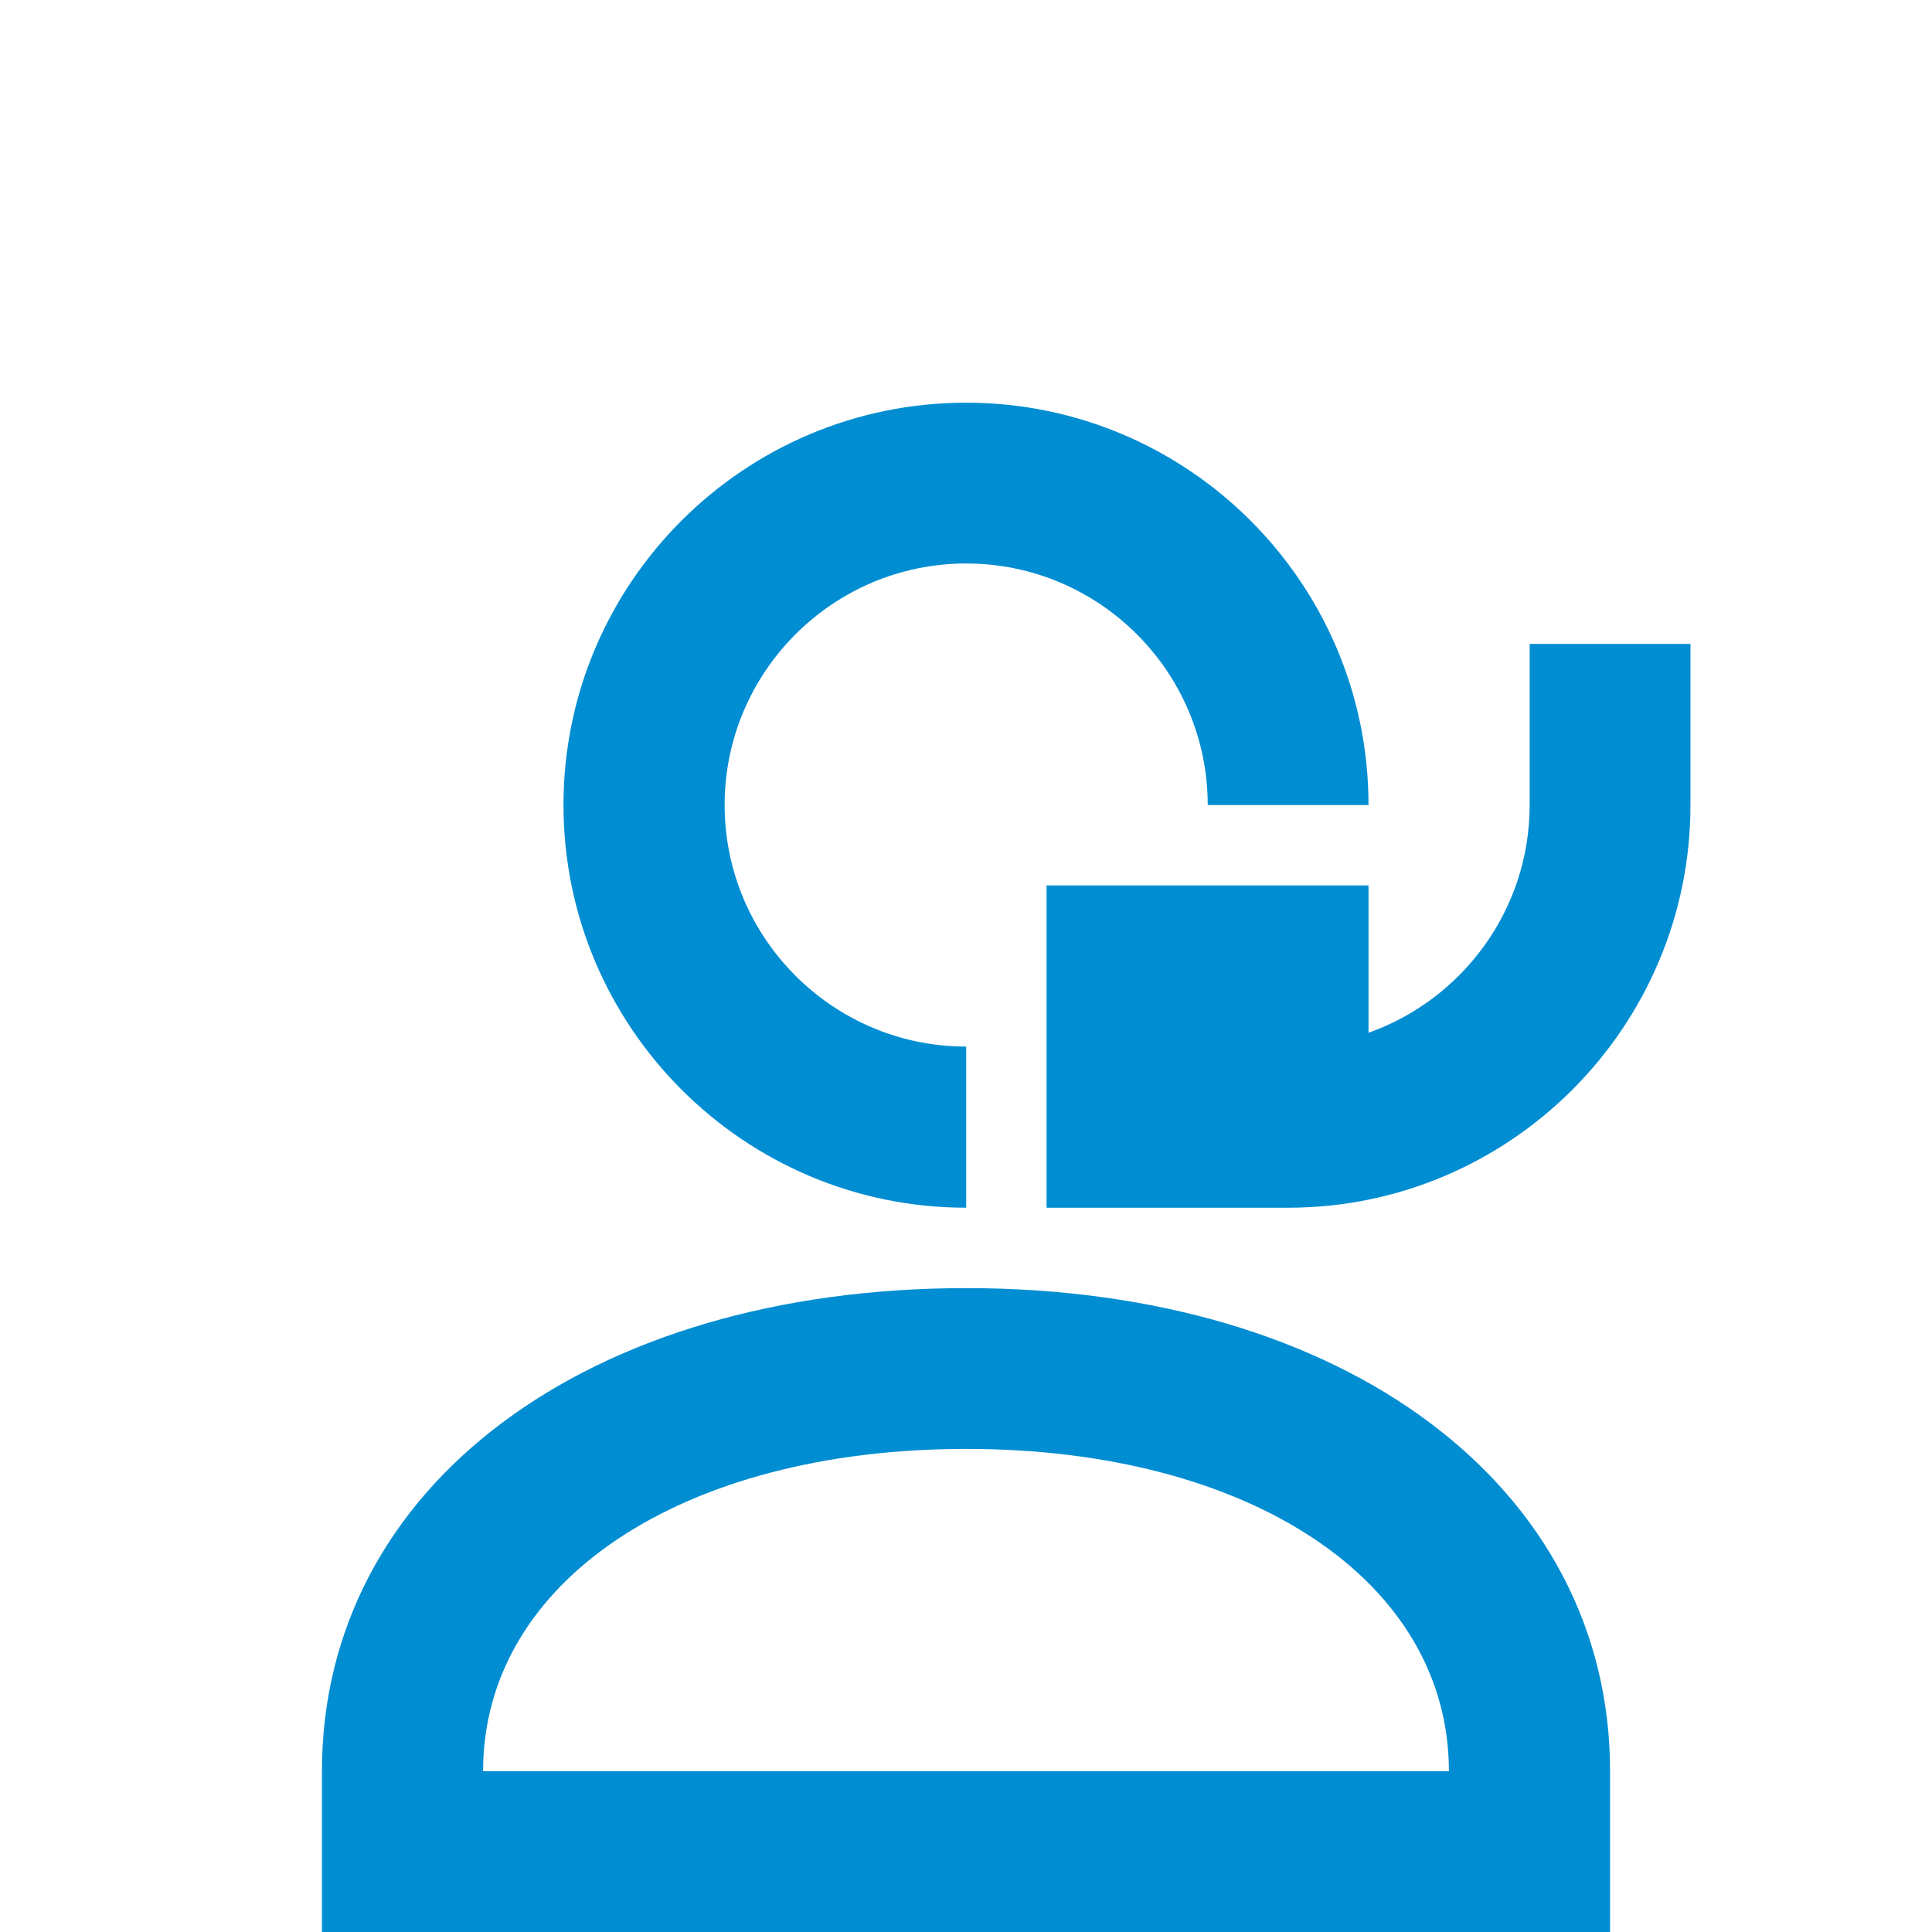 <?xml version="1.0" encoding="UTF-8"?>
<!DOCTYPE svg PUBLIC "-//W3C//DTD SVG 1.1//EN" "http://www.w3.org/Graphics/SVG/1.1/DTD/svg11.dtd">
<!-- Creator: CorelDRAW 2020 (64-Bit) -->
<svg xmlns="http://www.w3.org/2000/svg" xml:space="preserve" width="400px" height="400px" version="1.1" style="shape-rendering:geometricPrecision; text-rendering:geometricPrecision; image-rendering:optimizeQuality; fill-rule:evenodd; clip-rule:evenodd"
viewBox="0 0 54.55 54.55"
 xmlns:xlink="http://www.w3.org/1999/xlink"
 xmlns:xodm="http://www.corel.com/coreldraw/odm/2003">
 <defs>
  <style type="text/css">
   <![CDATA[
    .fil0 {fill:none;fill-rule:nonzero}
    .fil1 {fill:#008DD2;fill-rule:nonzero}
   ]]>
  </style>
 </defs>
 <g id="Plan_x0020_1">
  <g id="_2543167235552">
   <g>
    <polygon class="fil0" points="54.55,54.55 0,54.55 0,0 54.55,0 "/>
   </g>
   <g>
    <path class="fil1" d="M27.28 34.1c-6.27,0 -11.37,-5.1 -11.37,-11.37 0,-6.27 5.1,-11.36 11.37,-11.36 6.26,0 11.36,5.09 11.36,11.36l-4.54 0c0,-3.76 -3.06,-6.82 -6.82,-6.82 -3.76,0 -6.82,3.06 -6.82,6.82 0,3.76 3.06,6.82 6.82,6.82l0 4.55z"/>
   </g>
   <g>
    <path class="fil1" d="M36.37 34.1l-6.82 0 0 -9.1 9.09 0 0 4.16c2.65,-0.94 4.55,-3.47 4.55,-6.43l0 -4.55 4.54 0 0 4.55c0,6.27 -5.1,11.37 -11.36,11.37z"/>
   </g>
   <g>
    <path class="fil1" d="M45.46 54.55l-36.37 0 0 -4.54c0,-8.03 7.48,-13.64 18.19,-13.64 10.7,0 18.18,5.61 18.18,13.64l0 4.54zm-31.82 -4.54l0 0 27.27 0c0,-5.36 -5.6,-9.1 -13.63,-9.1 -8.03,0 -13.64,3.74 -13.64,9.1z"/>
   </g>
  </g>
 </g>
</svg>

